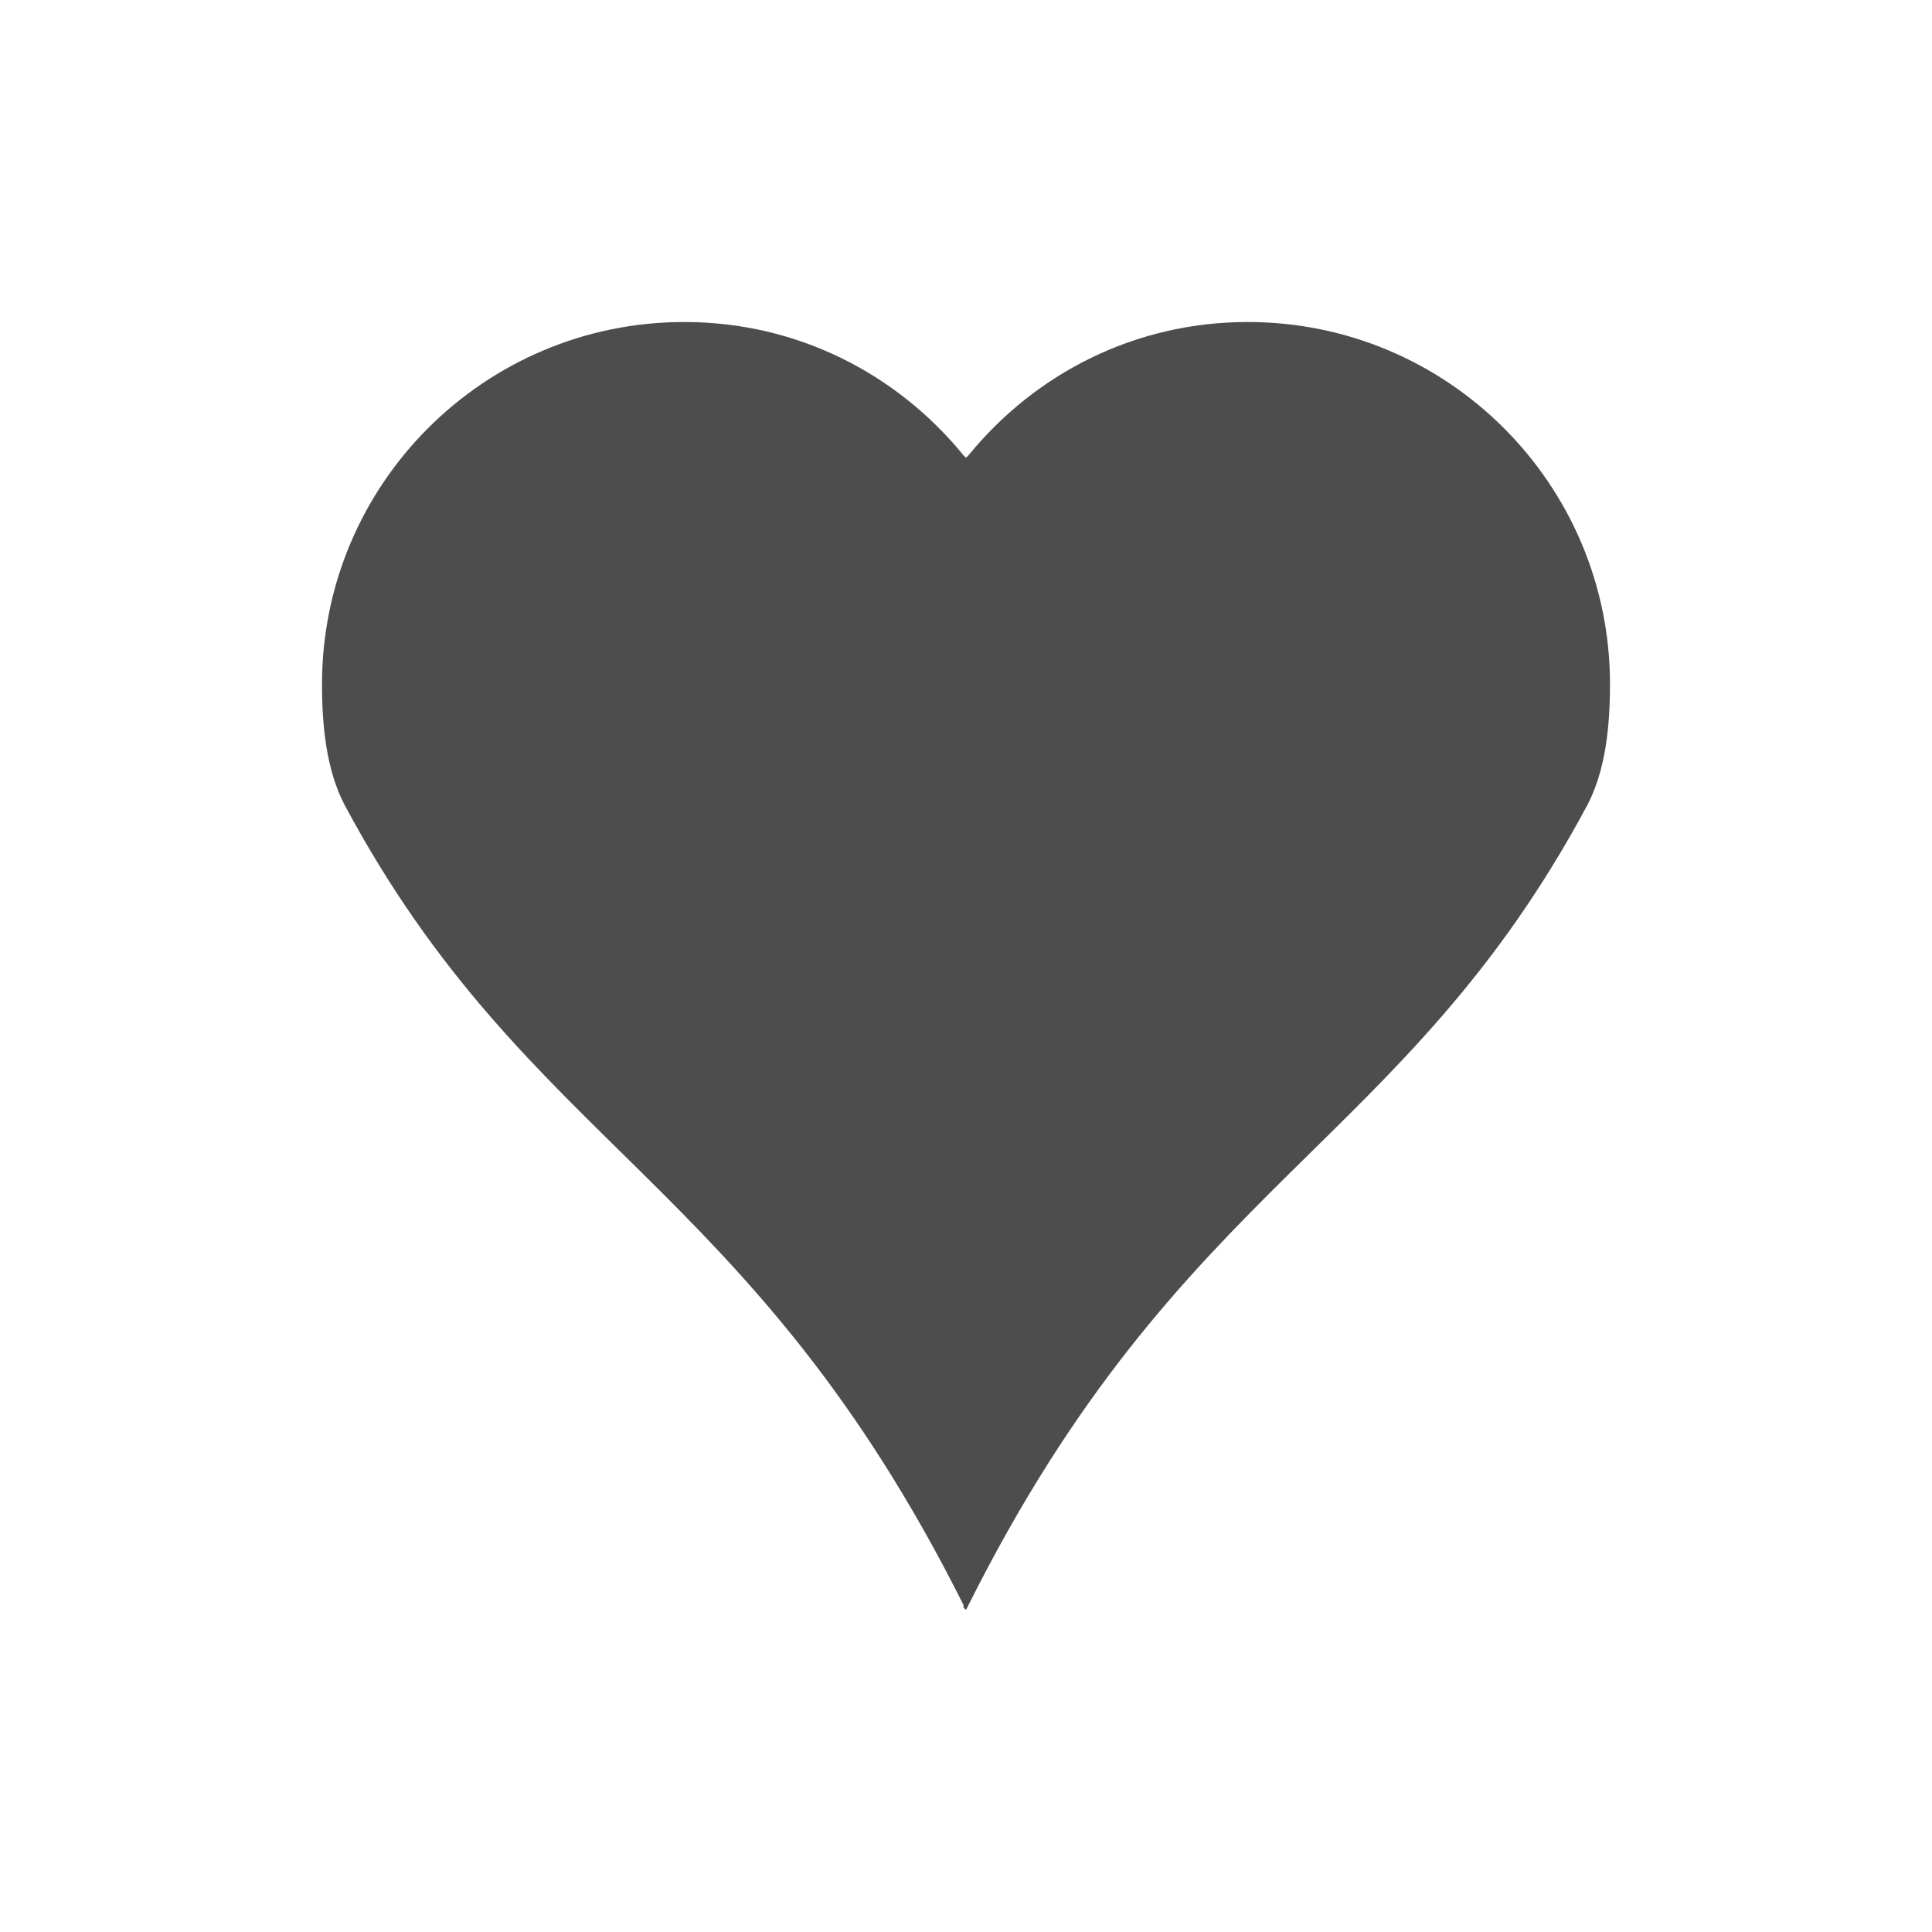 <svg viewBox="0 0 24 24" xmlns="http://www.w3.org/2000/svg"><path d="m8.5 4c-2.485 0-4.5 2.015-4.5 4.5 0 .53.057 1.072.281 1.5 2.281 4.258 5.038 4.647 7.688 9.938v.031c.007.013.025.018.031.031.011-.022.02-.041.031-.062 2.649-5.291 5.406-5.679 7.688-9.938.224-.428.281-.97.281-1.5 0-2.485-2.015-4.5-4.5-4.5-1.407 0-2.644.645-3.469 1.656-.009.011-.022.02-.031.031-.009-.011-.022-.02-.031-.031-.825-1.011-2.062-1.656-3.469-1.656z" fill="#4d4d4d"/></svg>